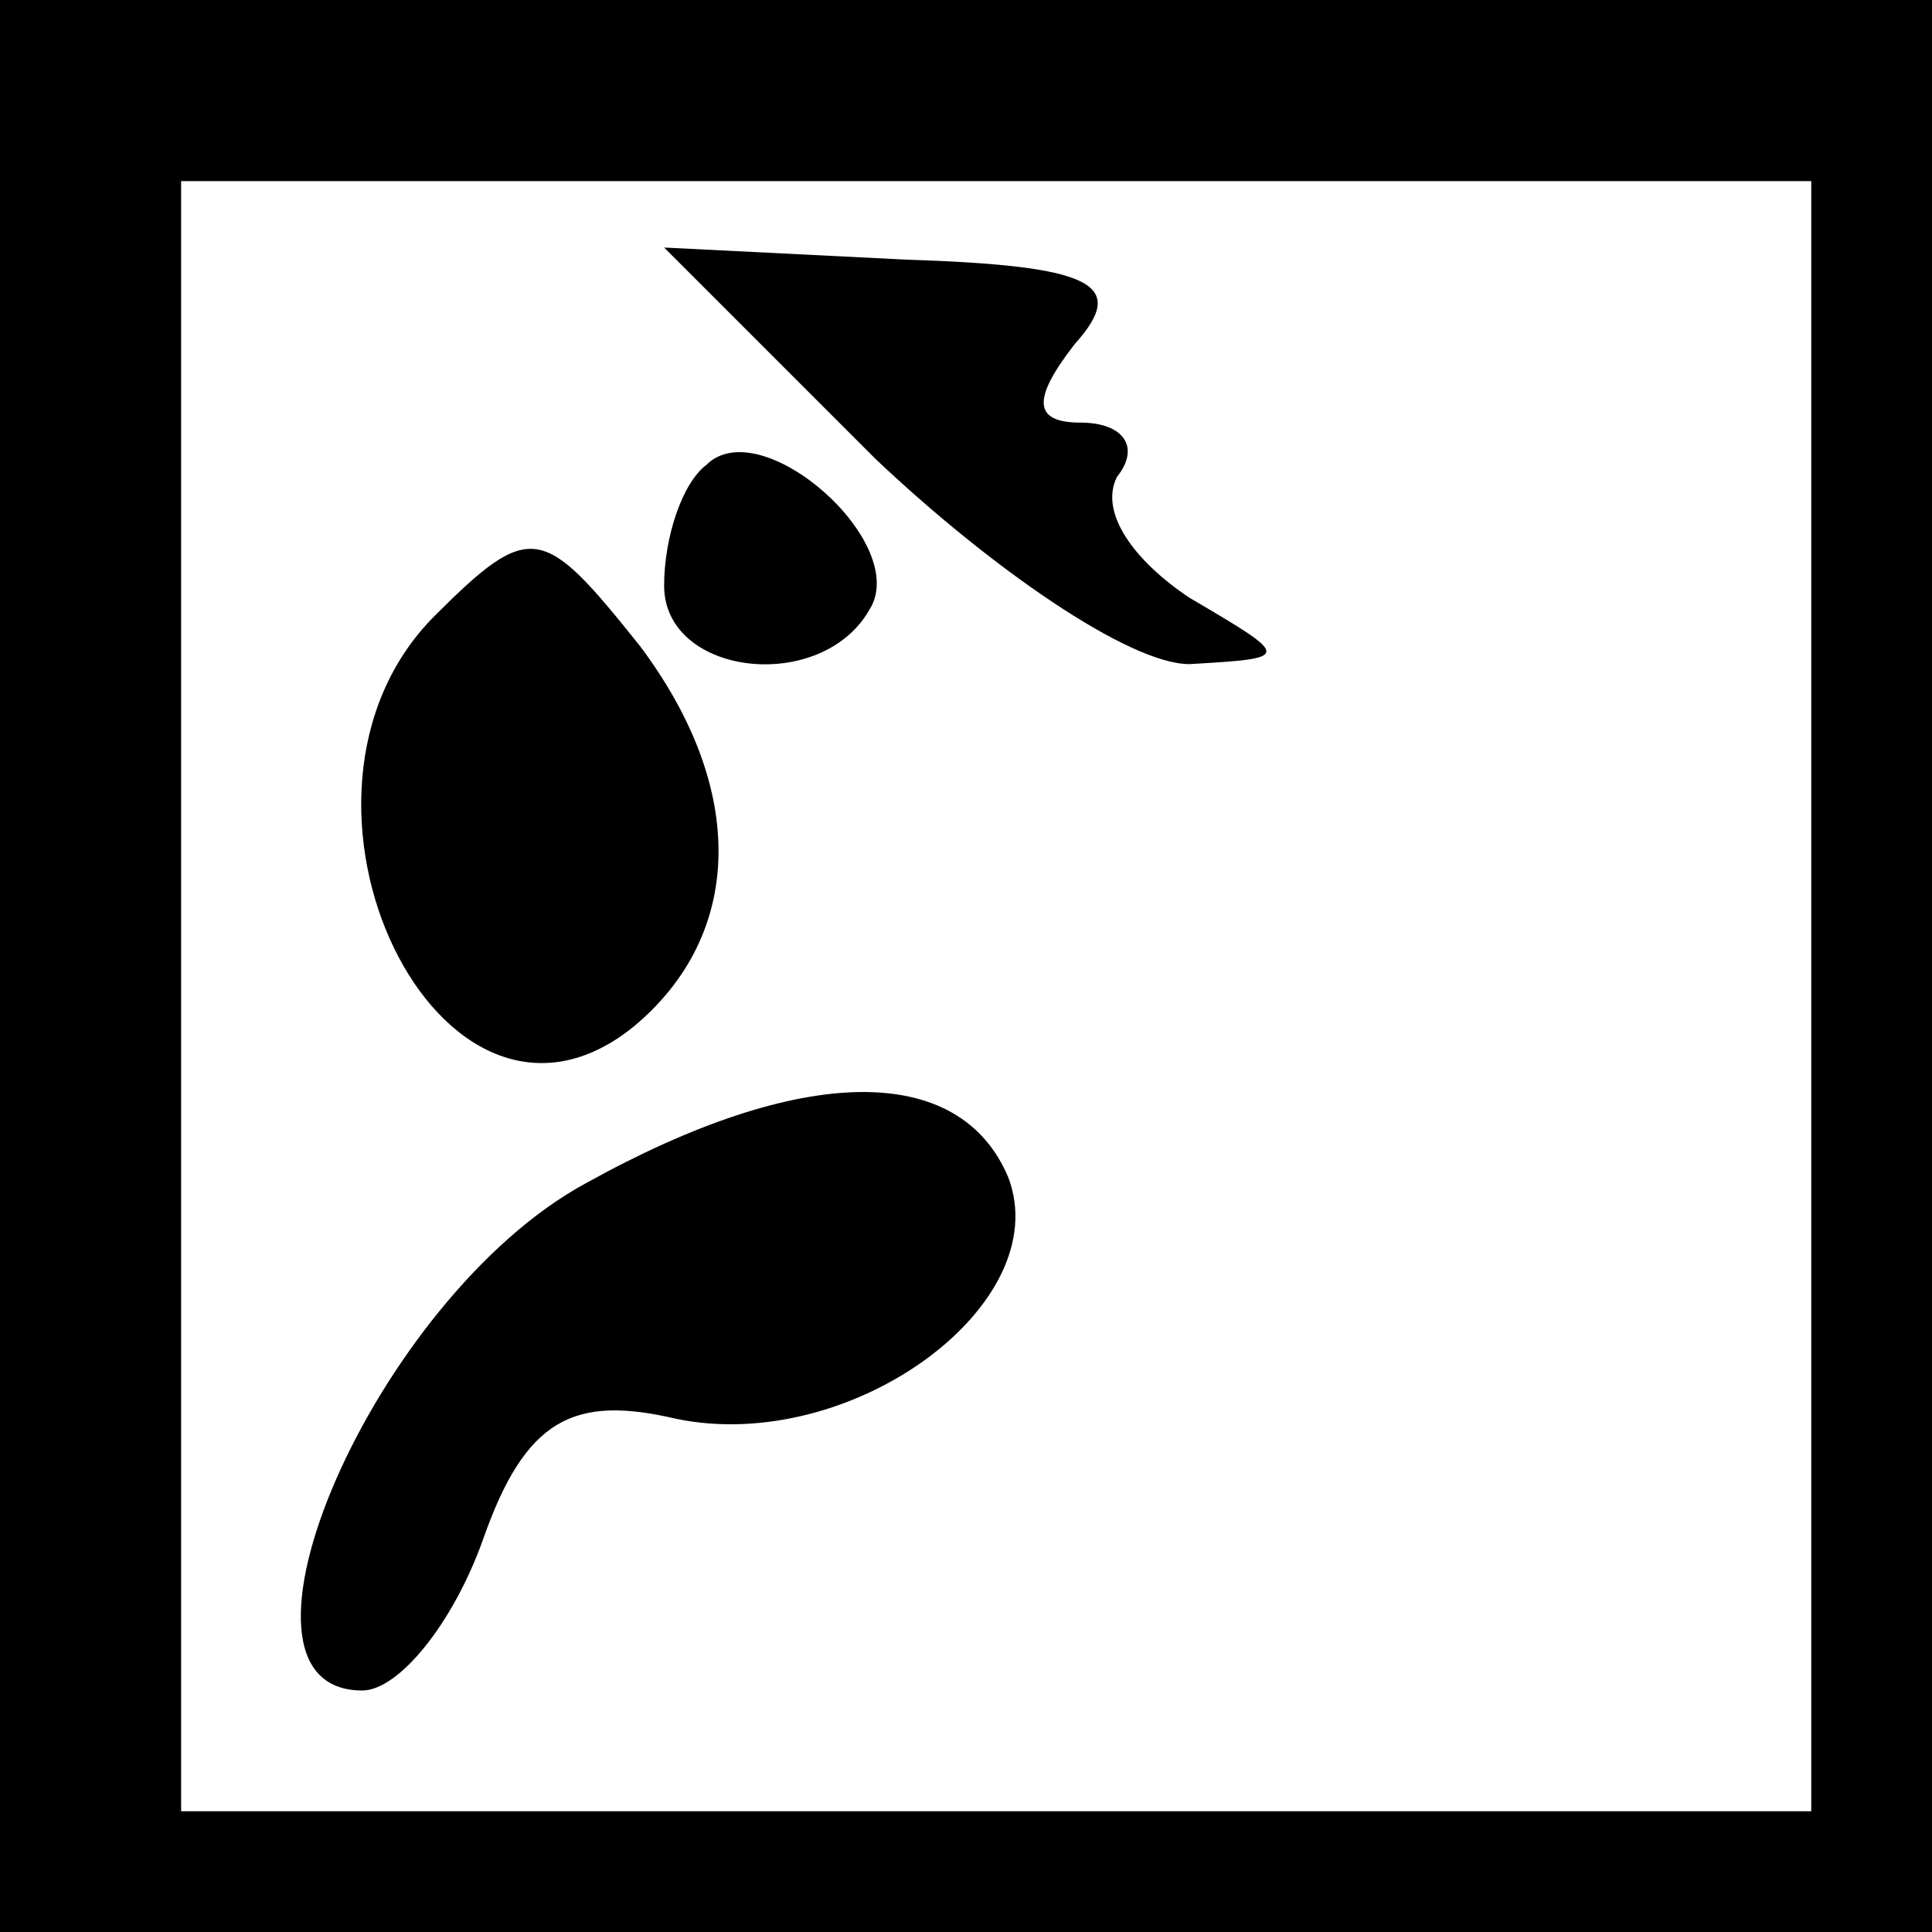 <?xml version="1.0" standalone="no"?>
<!DOCTYPE svg PUBLIC "-//W3C//DTD SVG 20010904//EN"
 "http://www.w3.org/TR/2001/REC-SVG-20010904/DTD/svg10.dtd">
<svg version="1.0" xmlns="http://www.w3.org/2000/svg"
 width="32pt" height="32pt" viewBox="0 0 32 32"
 preserveAspectRatio="xMidYMid meet">
<rect x="0" y="0" width="32" height="32" fill="#808080" stroke="none"/>
<g transform="translate(0,32) scale(0.1,-0.1)"
fill="#000000" stroke="none">
<path fill="#000000" stroke="none" d="M0 160 l0 -160 160 0 160 0 0 160 0
160 -160 0 -160 0 0 -160z"/>
<path fill="#ffffff" stroke="none" d="M300 155 l0 -135 -135 0 -135 0 0 135
0 135 135 0 135 0 0 -135z"/>
<path fill="#000000" stroke="none" d="M145 244 c19 -18 42 -34 52 -34 17 1
17 1 0 11 -9 6 -15 14 -12 20 4 5 1 9 -6 9 -8 0 -8 4 -1 13 9 10 3 13 -28 14
l-40 2 35 -35z"/>
<path fill="#000000" stroke="none" d="M117 243 c-4 -3 -7 -12 -7 -20 0 -15
26 -18 34 -4 7 11 -18 33 -27 24z"/>
<path fill="#000000" stroke="none" d="M72 218 c-30 -30 1 -94 33 -68 18 15
19 39 1 63 -16 20 -18 21 -34 5z"/>
<path fill="#000000" stroke="none" d="M97 124 c-35 -19 -63 -84 -37 -84 6 0
15 11 20 25 7 20 15 24 32 20 29 -6 63 19 55 40 -8 19 -34 19 -70 -1z"/>
</g>
</svg>

